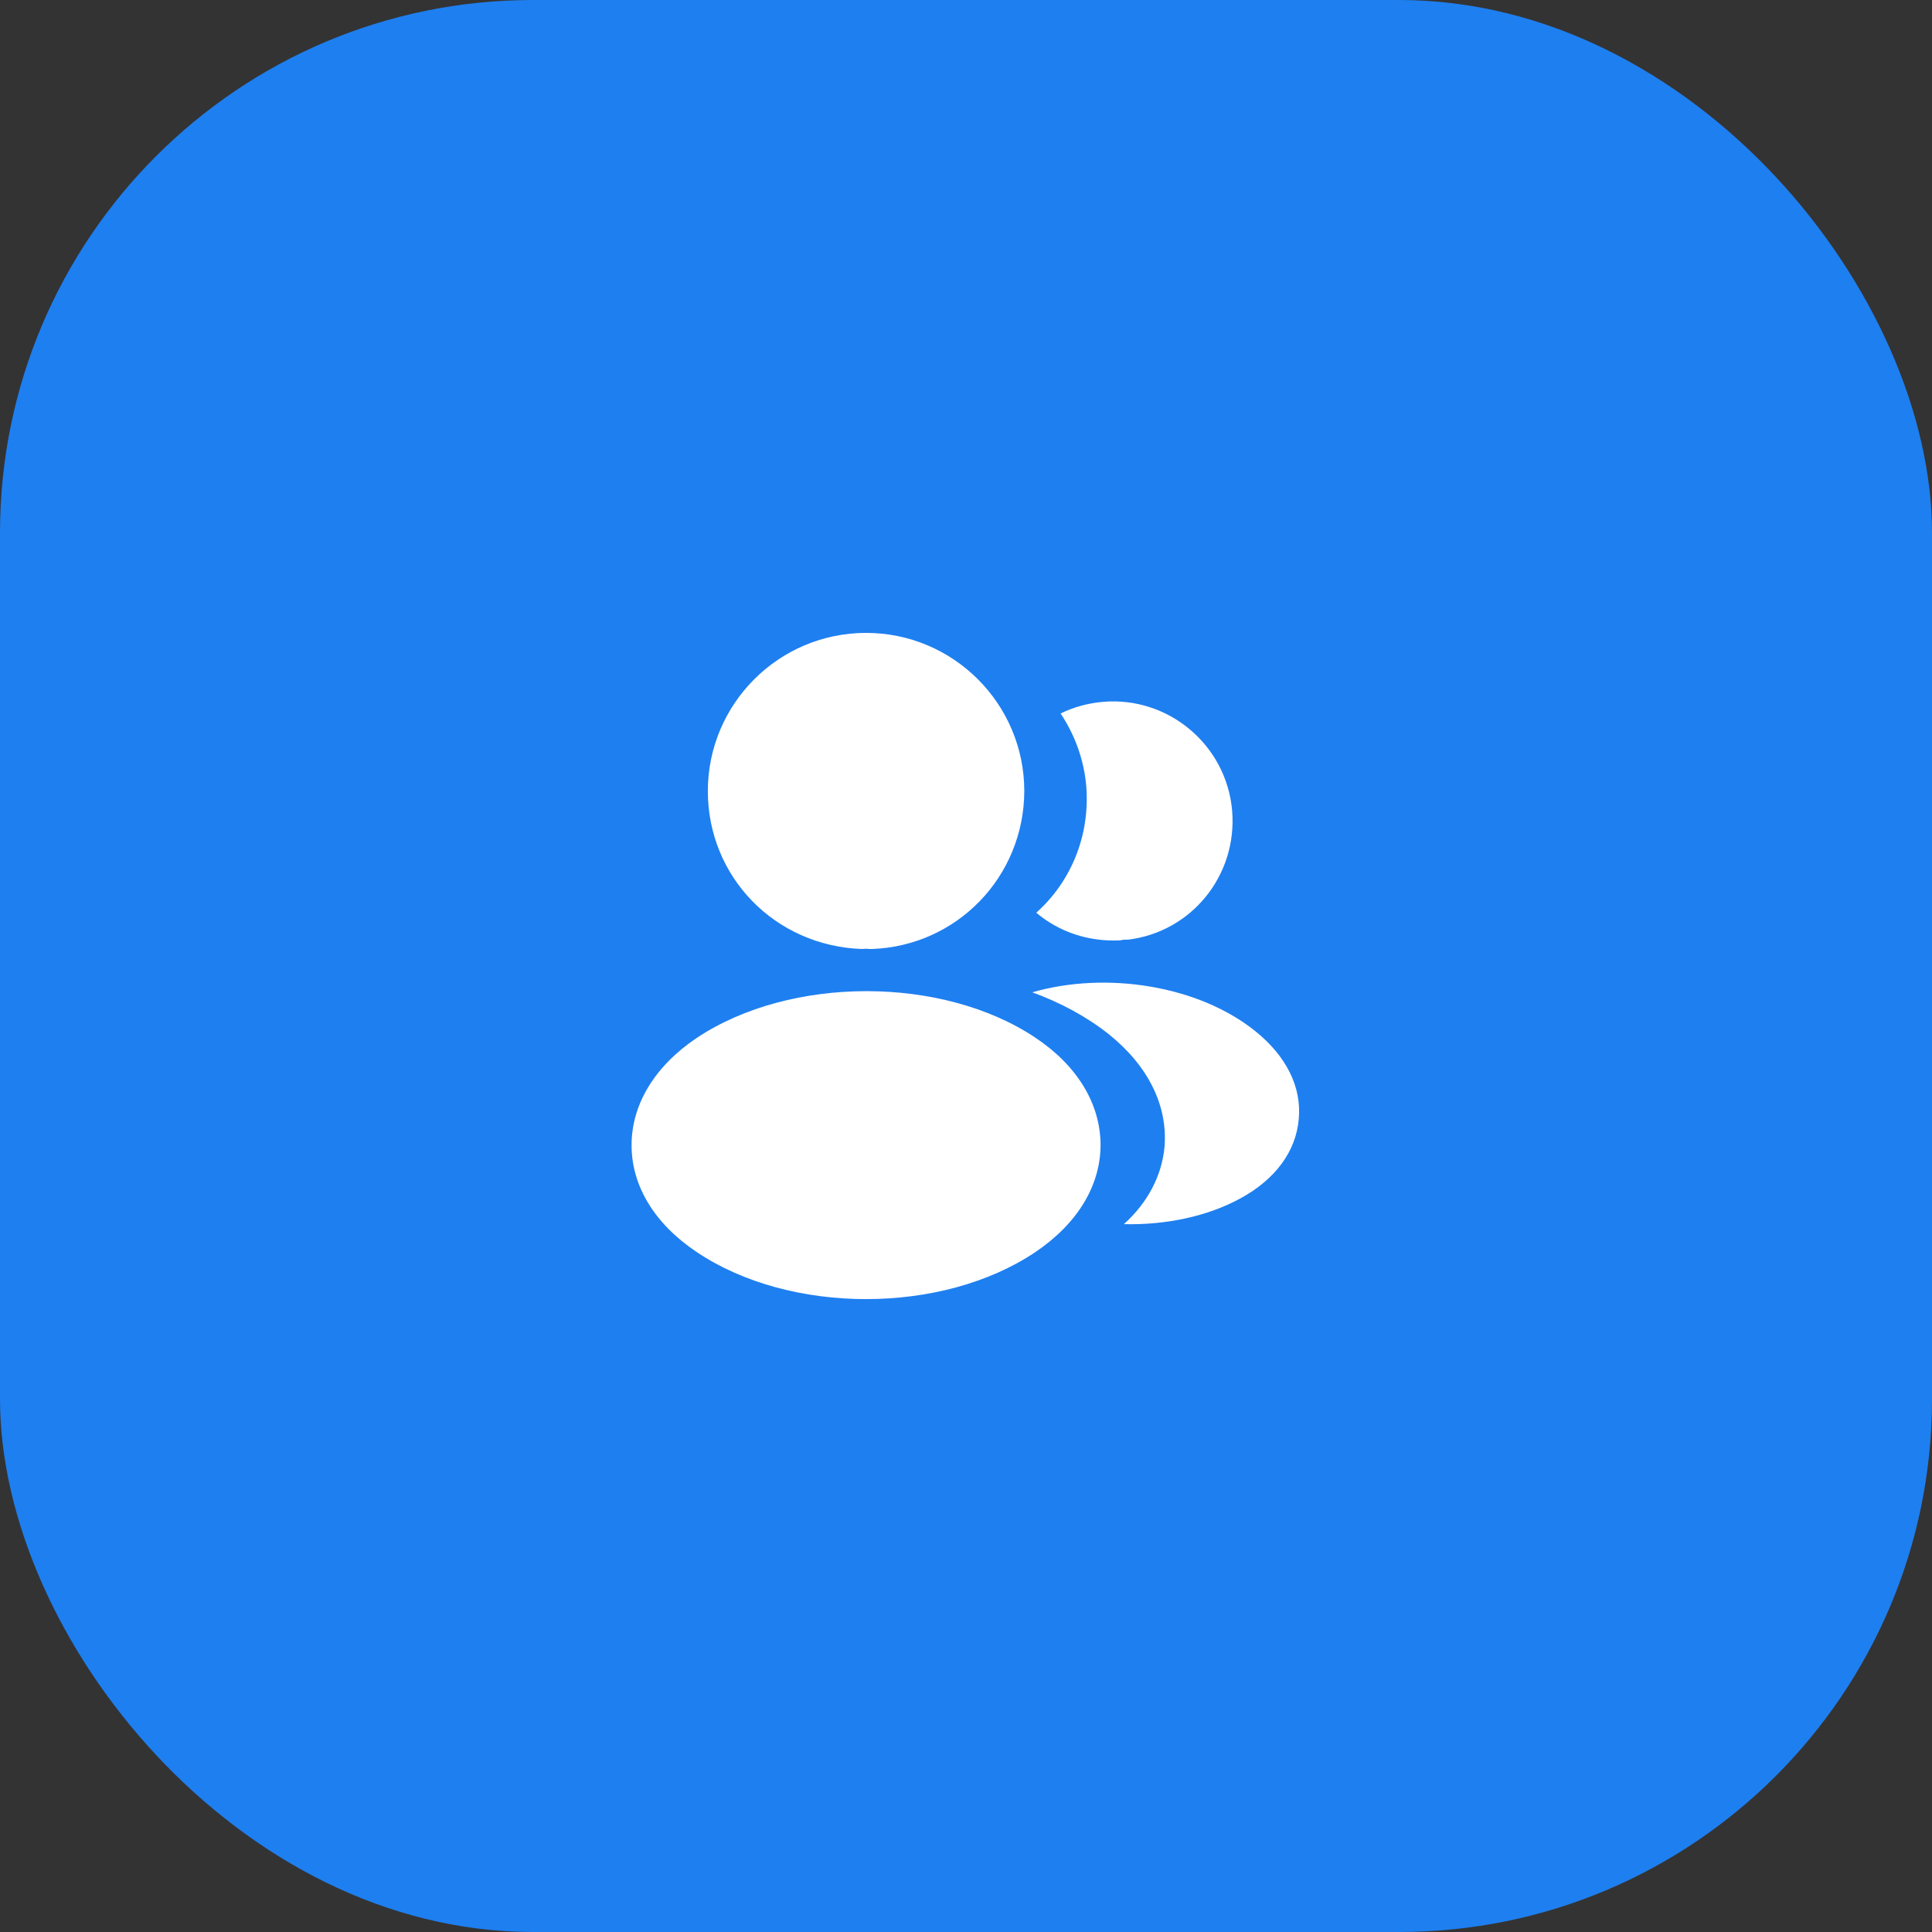 <svg width="58" height="58" viewBox="0 0 58 58" fill="none" xmlns="http://www.w3.org/2000/svg">
<rect x="0" y="0" width="58" height="58" fill="#333333" stroke="none"/>
<rect width="58" height="58" rx="16" fill="#1E7FF0"/>
<path d="M26 19C23.38 19 21.25 21.13 21.25 23.75C21.25 26.32 23.26 28.4 25.88 28.49C25.96 28.48 26.04 28.48 26.1 28.49C26.12 28.49 26.13 28.49 26.15 28.49C26.16 28.49 26.16 28.49 26.17 28.49C28.73 28.4 30.74 26.32 30.75 23.75C30.75 21.13 28.62 19 26 19Z" fill="white"/>
<path d="M31.08 31.15C28.29 29.29 23.74 29.29 20.93 31.15C19.66 32 18.96 33.15 18.96 34.38C18.96 35.61 19.66 36.75 20.92 37.59C22.32 38.53 24.16 39 26 39C27.84 39 29.68 38.53 31.08 37.59C32.34 36.74 33.04 35.6 33.04 34.36C33.03 33.13 32.34 31.99 31.08 31.15Z" fill="white"/>
<path d="M36.99 24.34C37.15 26.28 35.77 27.98 33.86 28.21C33.85 28.21 33.85 28.21 33.84 28.21H33.81C33.75 28.21 33.69 28.21 33.64 28.23C32.67 28.28 31.78 27.97 31.11 27.4C32.14 26.48 32.73 25.1 32.61 23.6C32.54 22.79 32.26 22.05 31.84 21.42C32.22 21.23 32.66 21.11 33.11 21.07C35.07 20.9 36.82 22.36 36.99 24.34Z" fill="white"/>
<path d="M38.99 33.59C38.91 34.56 38.29 35.4 37.25 35.97C36.25 36.52 34.99 36.78 33.74 36.75C34.46 36.1 34.88 35.29 34.96 34.43C35.06 33.19 34.47 32 33.29 31.05C32.62 30.52 31.84 30.1 30.99 29.79C33.2 29.15 35.98 29.58 37.69 30.96C38.61 31.7 39.08 32.63 38.99 33.59Z" fill="white"/>
</svg>
